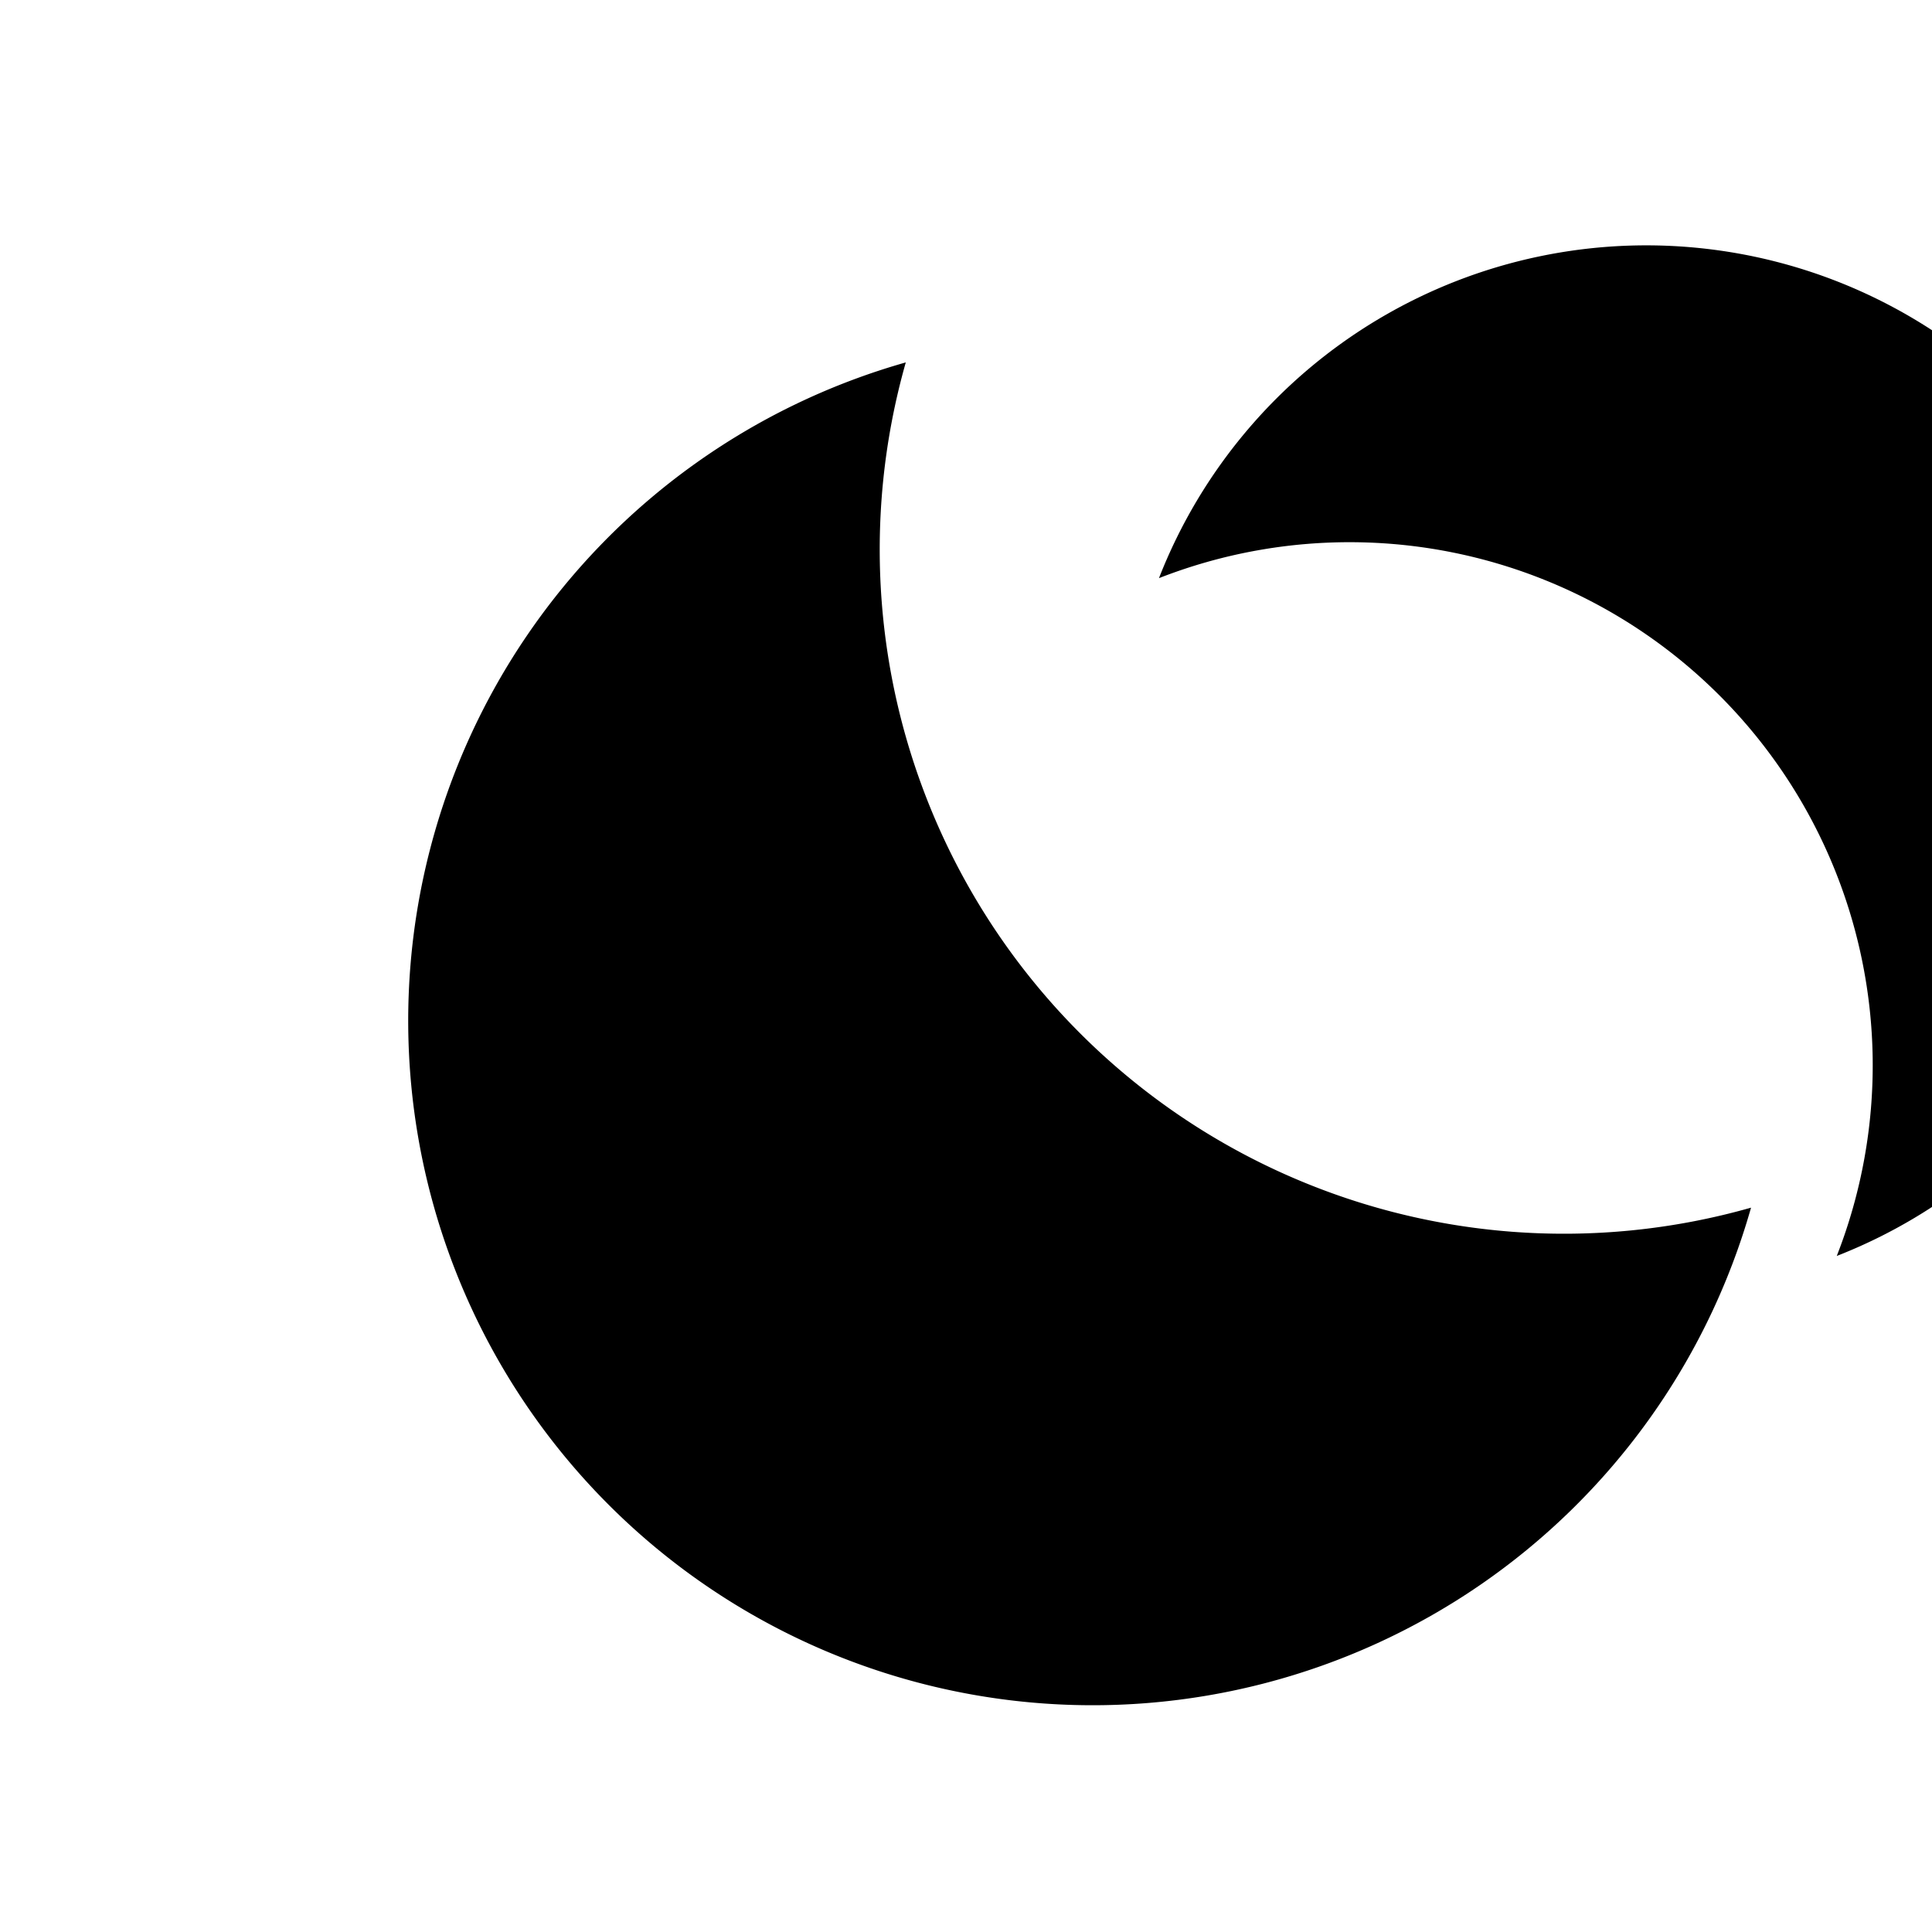 <svg xmlns="http://www.w3.org/2000/svg" width="48" height="48" fill="currentColor" viewBox="0 0 24 24">
  <path d="M21.752 15.002a8.5 8.5 0 0 1-10.5-10.5 8.502 8.502 0 1 0 10.5 10.5zm-7.355-7.82a6.5 6.5 0 1 1 8.42 8.42 6.499 6.499 0 0 0-8.42-8.42z"/>
</svg>
